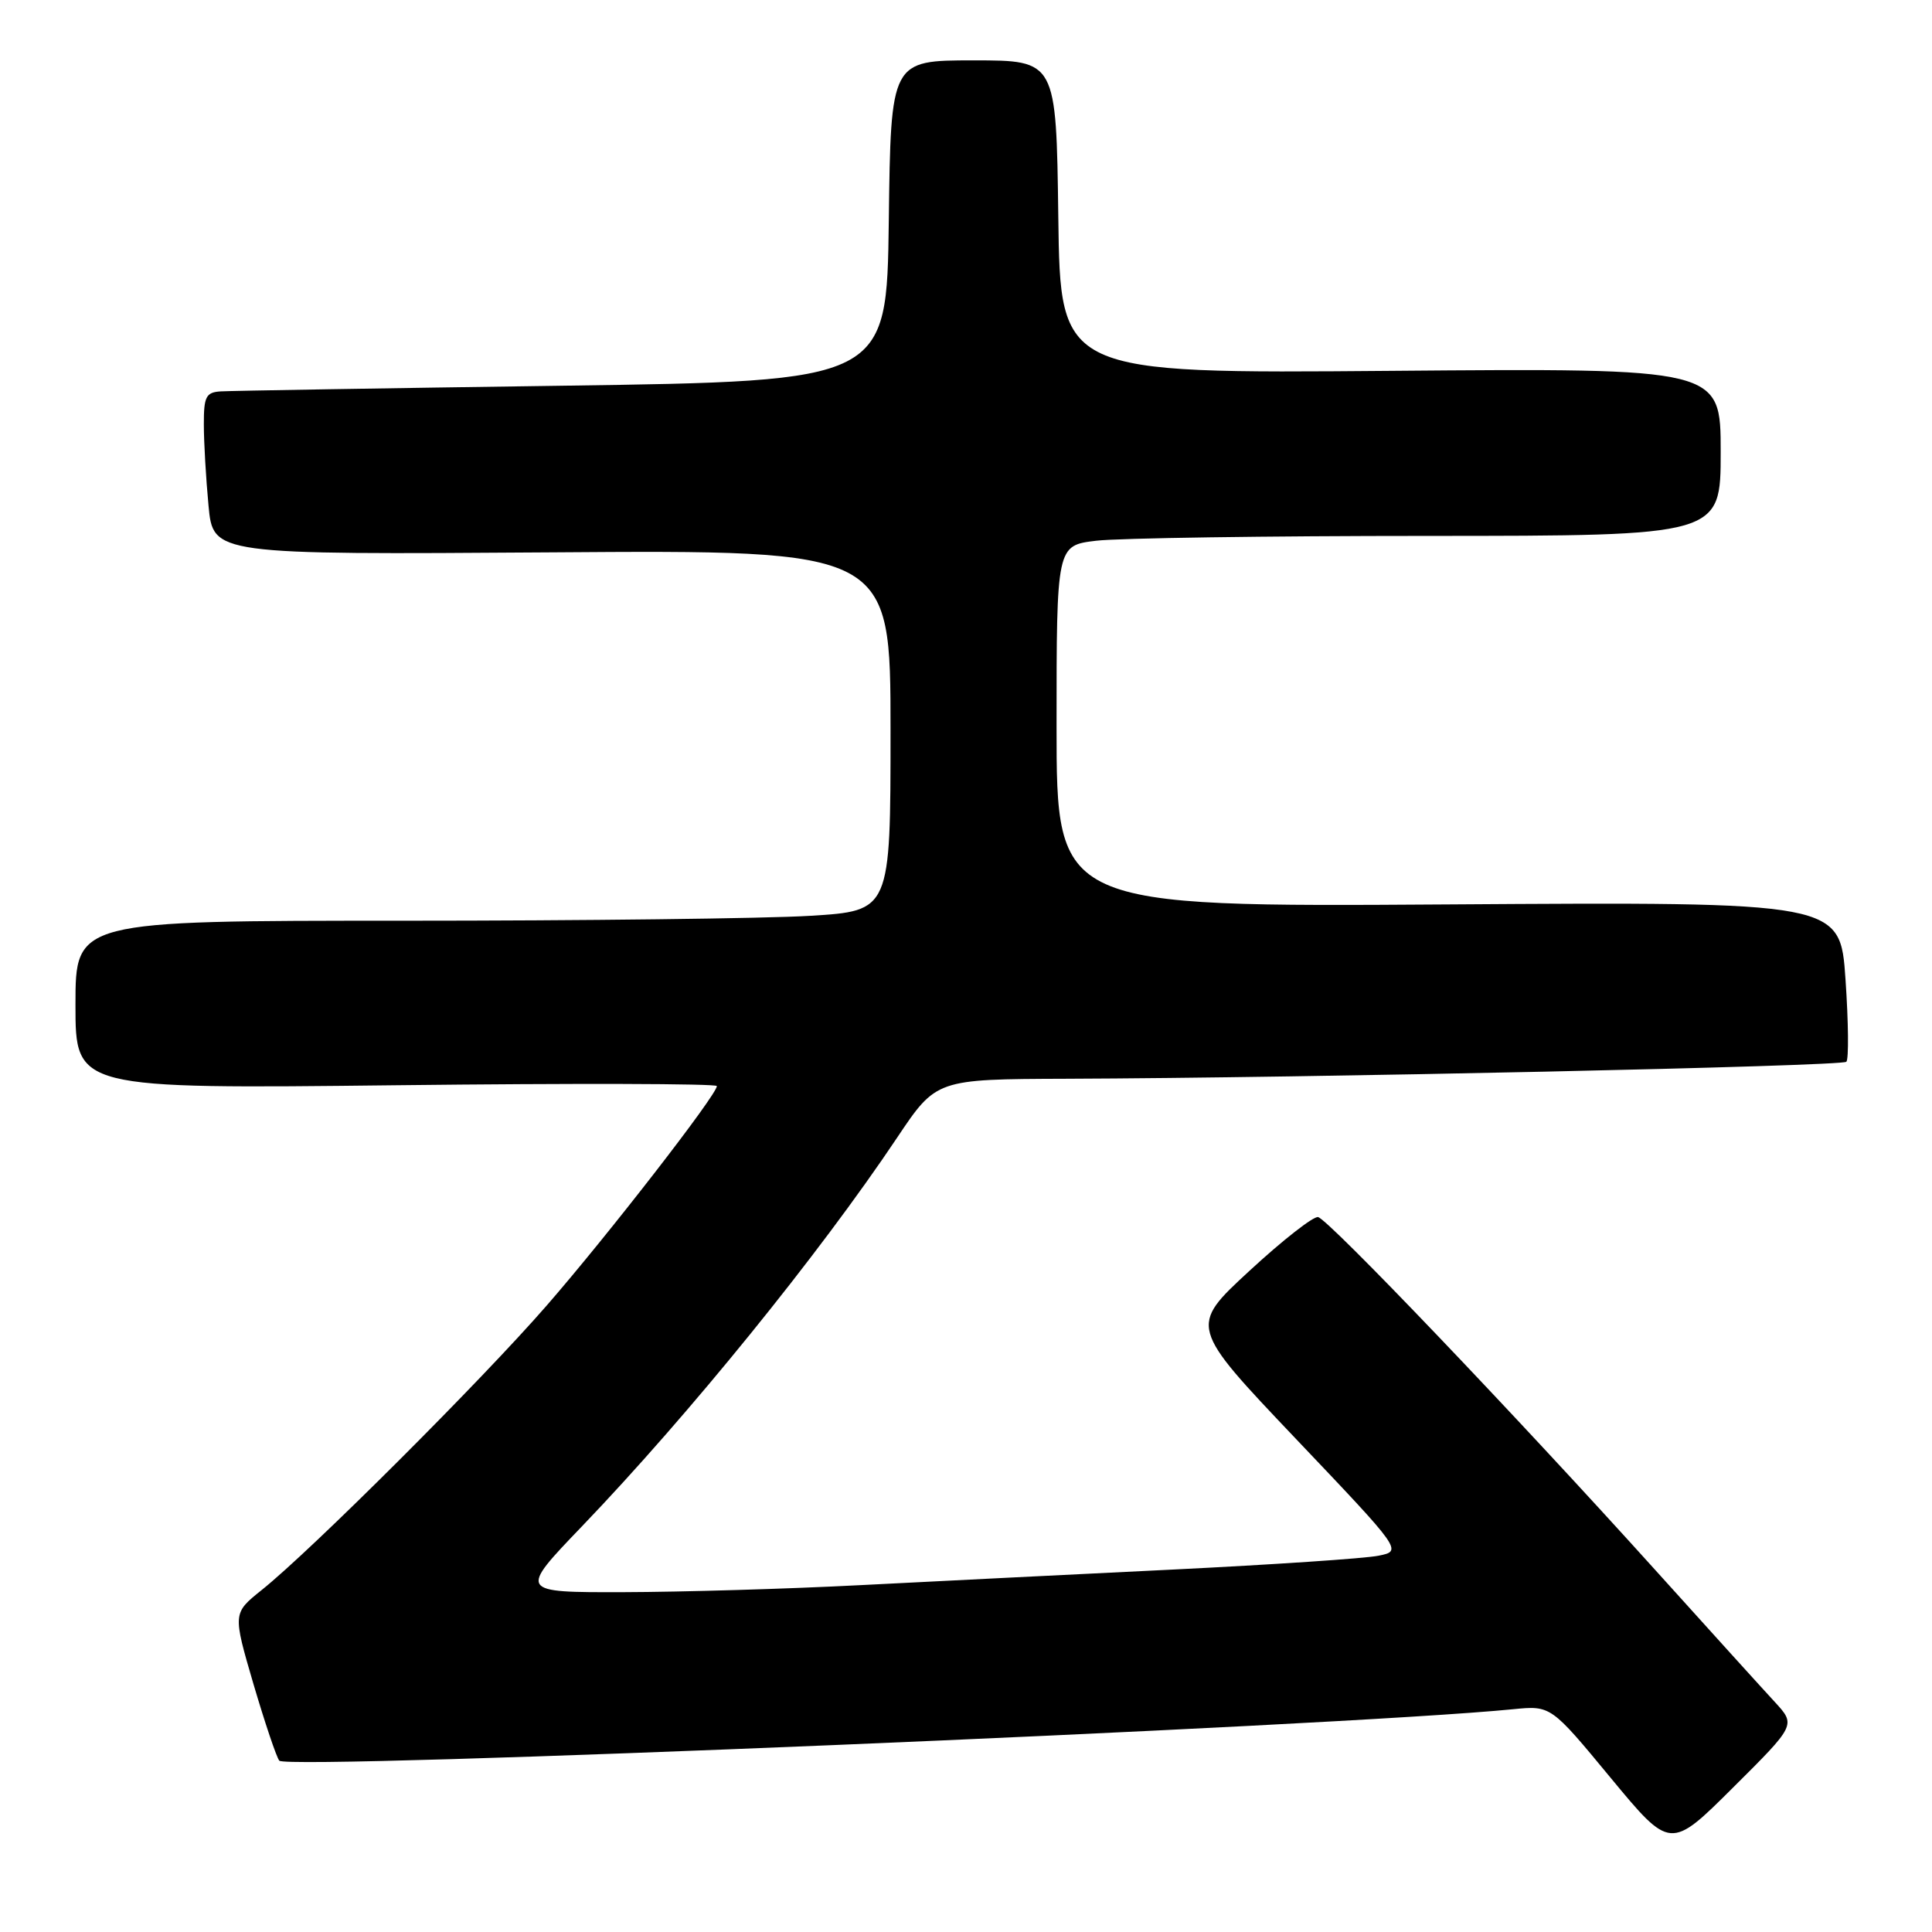 <?xml version="1.0" encoding="UTF-8" standalone="no"?>
<!DOCTYPE svg PUBLIC "-//W3C//DTD SVG 1.1//EN" "http://www.w3.org/Graphics/SVG/1.1/DTD/svg11.dtd" >
<svg xmlns="http://www.w3.org/2000/svg" xmlns:xlink="http://www.w3.org/1999/xlink" version="1.1" viewBox="0 0 256 256">
 <g >
 <path fill="currentColor"
d=" M 235.18 225.53 C 233.64 223.87 226.49 215.97 219.30 208.00 C 200.80 187.49 176.01 161.54 174.65 161.27 C 174.02 161.15 169.92 164.36 165.54 168.41 C 157.57 175.77 157.57 175.77 171.70 190.64 C 185.83 205.50 185.83 205.50 182.66 206.14 C 180.92 206.50 168.70 207.32 155.50 207.97 C 142.30 208.61 123.62 209.55 114.00 210.04 C 104.38 210.54 90.25 210.95 82.61 210.97 C 68.71 211.00 68.71 211.00 77.11 202.25 C 91.27 187.49 108.48 166.27 118.87 150.75 C 124.06 143.00 124.06 143.00 141.28 142.94 C 173.34 142.83 244.04 141.29 244.65 140.69 C 244.98 140.36 244.93 135.46 244.54 129.79 C 243.84 119.50 243.84 119.50 191.92 119.84 C 140.00 120.18 140.00 120.18 140.00 96.23 C 140.00 72.28 140.00 72.28 145.25 71.65 C 148.14 71.30 167.94 71.01 189.25 71.01 C 228.00 71.00 228.00 71.00 228.00 59.89 C 228.00 48.78 228.00 48.78 184.25 49.14 C 140.50 49.50 140.50 49.50 140.23 28.75 C 139.96 8.00 139.96 8.00 129.00 8.00 C 118.04 8.00 118.04 8.00 117.77 29.25 C 117.50 50.50 117.50 50.50 74.50 51.11 C 50.85 51.44 30.49 51.78 29.25 51.86 C 27.29 51.98 27.00 52.55 27.01 56.25 C 27.01 58.59 27.29 63.42 27.63 67.00 C 28.24 73.50 28.24 73.50 73.12 73.19 C 118.00 72.87 118.00 72.87 118.00 96.78 C 118.00 120.70 118.00 120.70 107.34 121.35 C 101.48 121.71 77.18 122.00 53.34 122.00 C 10.00 122.00 10.00 122.00 10.00 133.14 C 10.00 144.28 10.00 144.28 52.50 143.80 C 75.88 143.53 94.99 143.58 94.99 143.91 C 94.97 145.08 80.54 163.69 72.43 173.00 C 63.81 182.91 41.29 205.39 34.67 210.69 C 30.84 213.76 30.84 213.76 33.58 223.13 C 35.10 228.28 36.64 232.86 37.01 233.30 C 38.11 234.58 177.48 228.77 200.50 226.48 C 205.50 225.99 205.50 225.99 213.41 235.56 C 221.33 245.13 221.33 245.13 229.65 236.85 C 237.97 228.57 237.97 228.57 235.18 225.53 Z "/>
</g>
</svg>